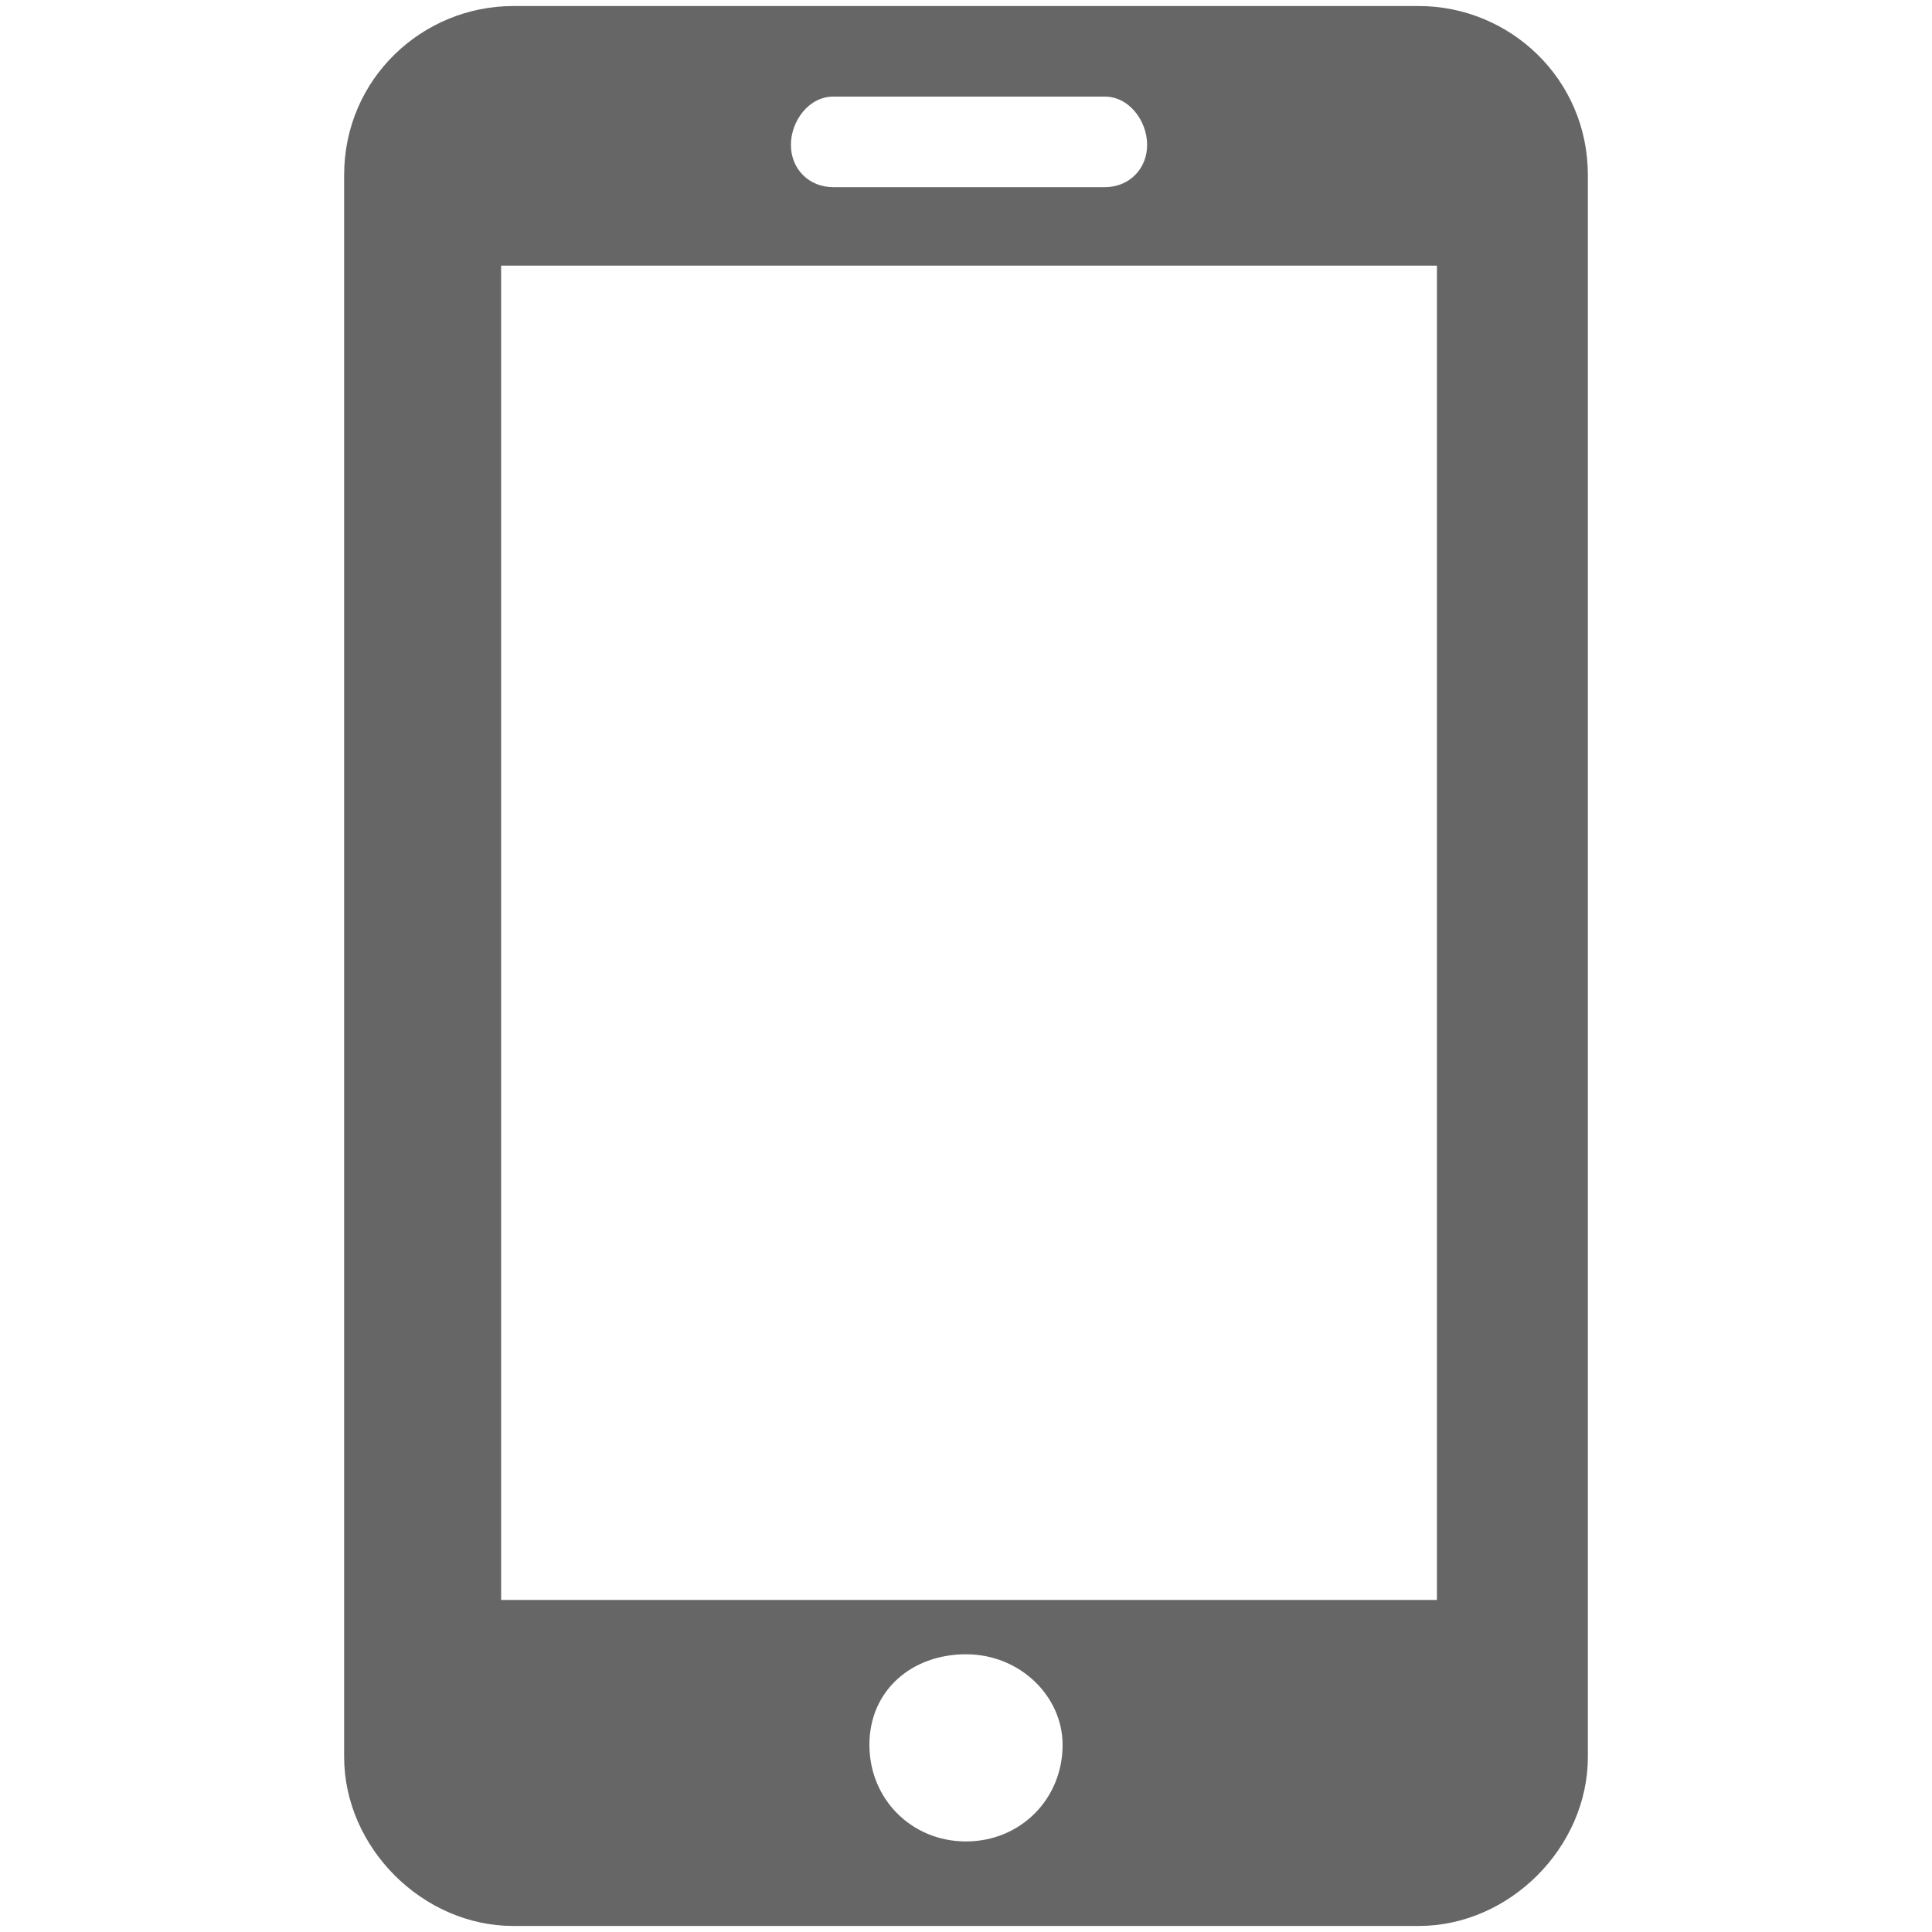 <svg xmlns="http://www.w3.org/2000/svg" version="1.1" class="staticContent" height="100%" width="100%"
	 preserveAspectRatio="none" viewBox="0 0 32 32">
	<g id="Mobile">
	<path fill="#666666" d="M23.5,0.1h-15C7,0.1,5.7,1.3,5.7,2.9v26.2c0,1.5,1.3,2.8,2.8,2.8h15c1.5,0,2.8-1.3,2.8-2.8V2.9
		C26.3,1.3,25,0.1,23.5,0.1z M13.8,1.6h4.5C18.7,1.6,19,2,19,2.4c0,0.4-0.3,0.7-0.7,0.7h-4.5c-0.4,0-0.7-0.3-0.7-0.7
		C13.1,2,13.4,1.6,13.8,1.6z M16,30.5c-0.9,0-1.6-0.7-1.6-1.6c0-0.9,0.7-1.5,1.6-1.5c0.9,0,1.6,0.7,1.6,1.5
		C17.6,29.8,16.9,30.5,16,30.5z M23.8,26.5H8.3V4.4h15.5V26.5z"/>
</g>

<polygon style="fill:none!important;stroke:none!important;pointer-events:all!important" points="6,1 26,1 26,31 6,31" />
</svg>